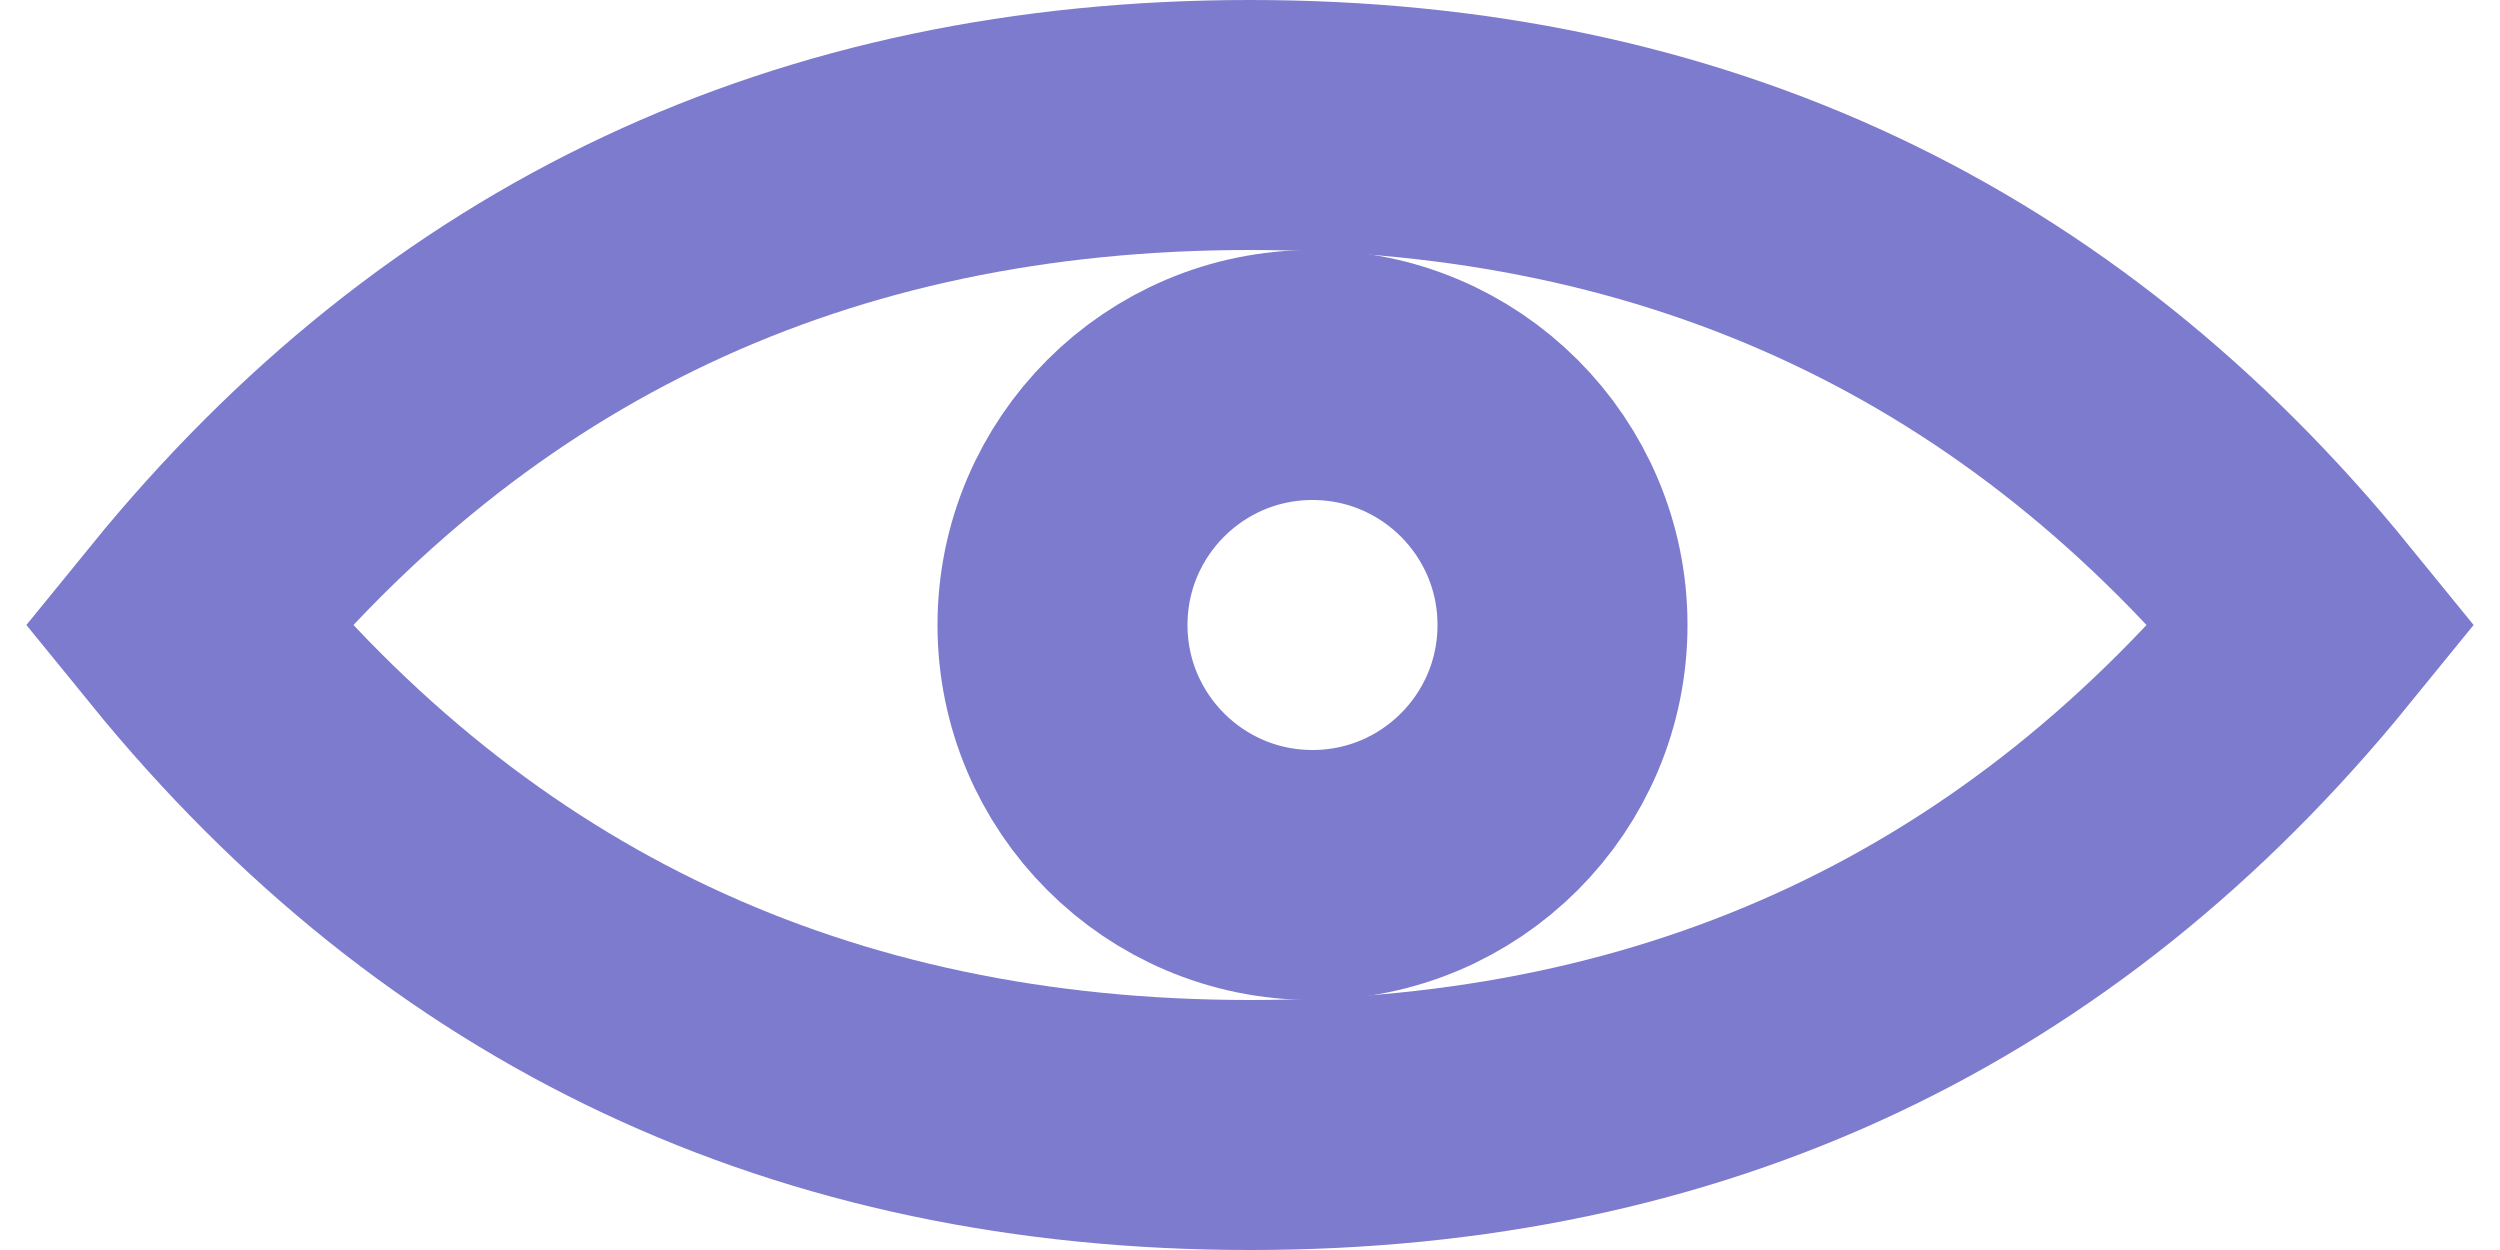 <?xml version="1.0" encoding="UTF-8"?>
<svg width="20px" height="10px" viewBox="0 0 20 10" version="1.1" xmlns="http://www.w3.org/2000/svg" xmlns:xlink="http://www.w3.org/1999/xlink">
    <!-- Generator: sketchtool 54.1 (76490) - https://sketchapp.com -->
    <title>2ECAD0D2-C16E-4D9B-A10D-FF1F68A0F730</title>
    <desc>Created with sketchtool.</desc>
    <g id="Campaign-Marketing" stroke="none" stroke-width="1" fill="none" fill-rule="evenodd">
        <g id="Marketing_Details_Recipients" transform="translate(-424, -280)" stroke="#7D7BCD" stroke-width="2">
            <g id="profile-copy-3" transform="translate(120, 130)">
                <g id="Profile-info" transform="translate(29.5, 20)">
                    <g id="View-attachment-button" transform="translate(173, 120)">
                        <g id="ic_view" transform="translate(102, 11)">
                            <g transform="translate(1, 0)" id="Oval">
                                <path d="M8.5,8 C11.998,8 14.831,6.667 17,4 C14.831,1.333 11.998,0 8.5,0 C5.002,0 2.169,1.333 0,4 C2.169,6.667 5.002,8 8.5,8 Z"></path>
                                <circle cx="9" cy="4" r="2"></circle>
                            </g>
                        </g>
                    </g>
                </g>
            </g>
        </g>
    </g>
</svg>